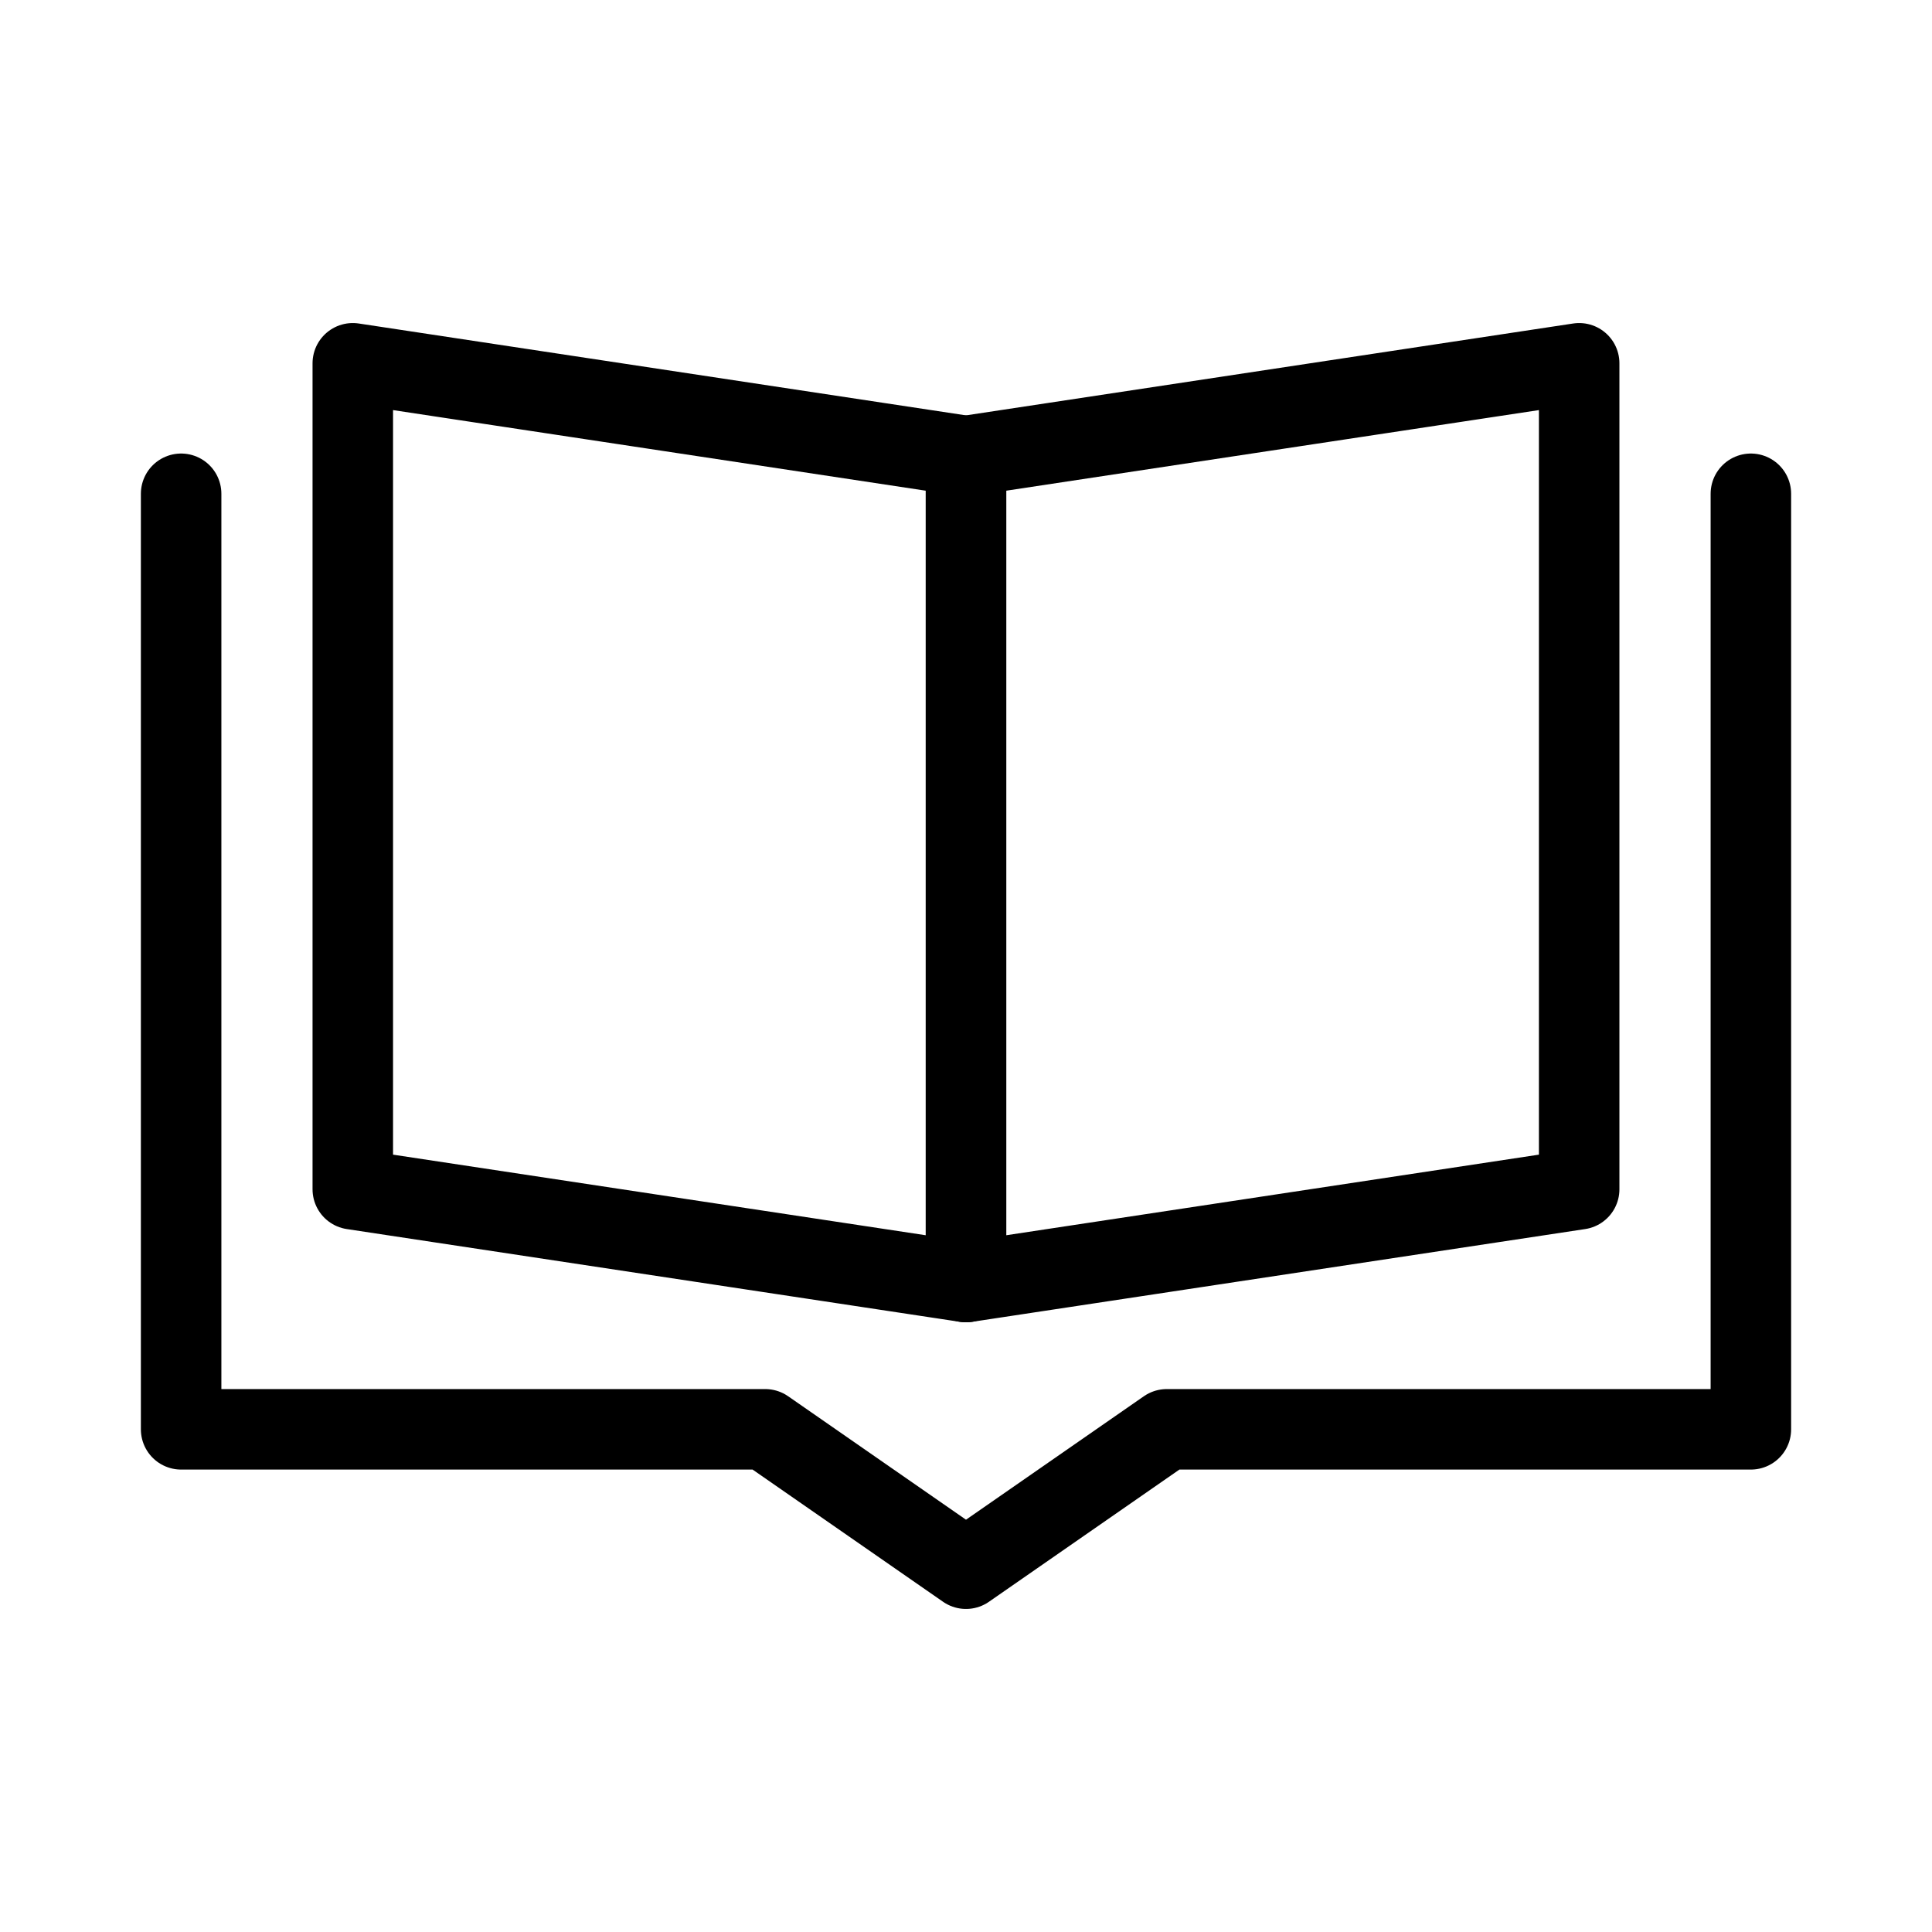 <?xml version="1.0" encoding="UTF-8"?><svg id="b" xmlns="http://www.w3.org/2000/svg" viewBox="0 0 48 48"><defs><style>.c{stroke-width:2px;fill:none;stroke:#000;stroke-linecap:round;stroke-linejoin:round;}</style></defs><polyline class="c" points="4.5 12.268 4.5 35.511 19.011 35.511 24 38.974 28.989 35.511 43.5 35.511 43.5 12.268"/><g><polygon class="c" points="8.765 9.026 24 11.331 24 31.852 8.765 29.547 8.765 9.026"/><polygon class="c" points="39.234 9.026 24 11.331 24 31.852 39.234 29.547 39.234 9.026"/></g></svg>